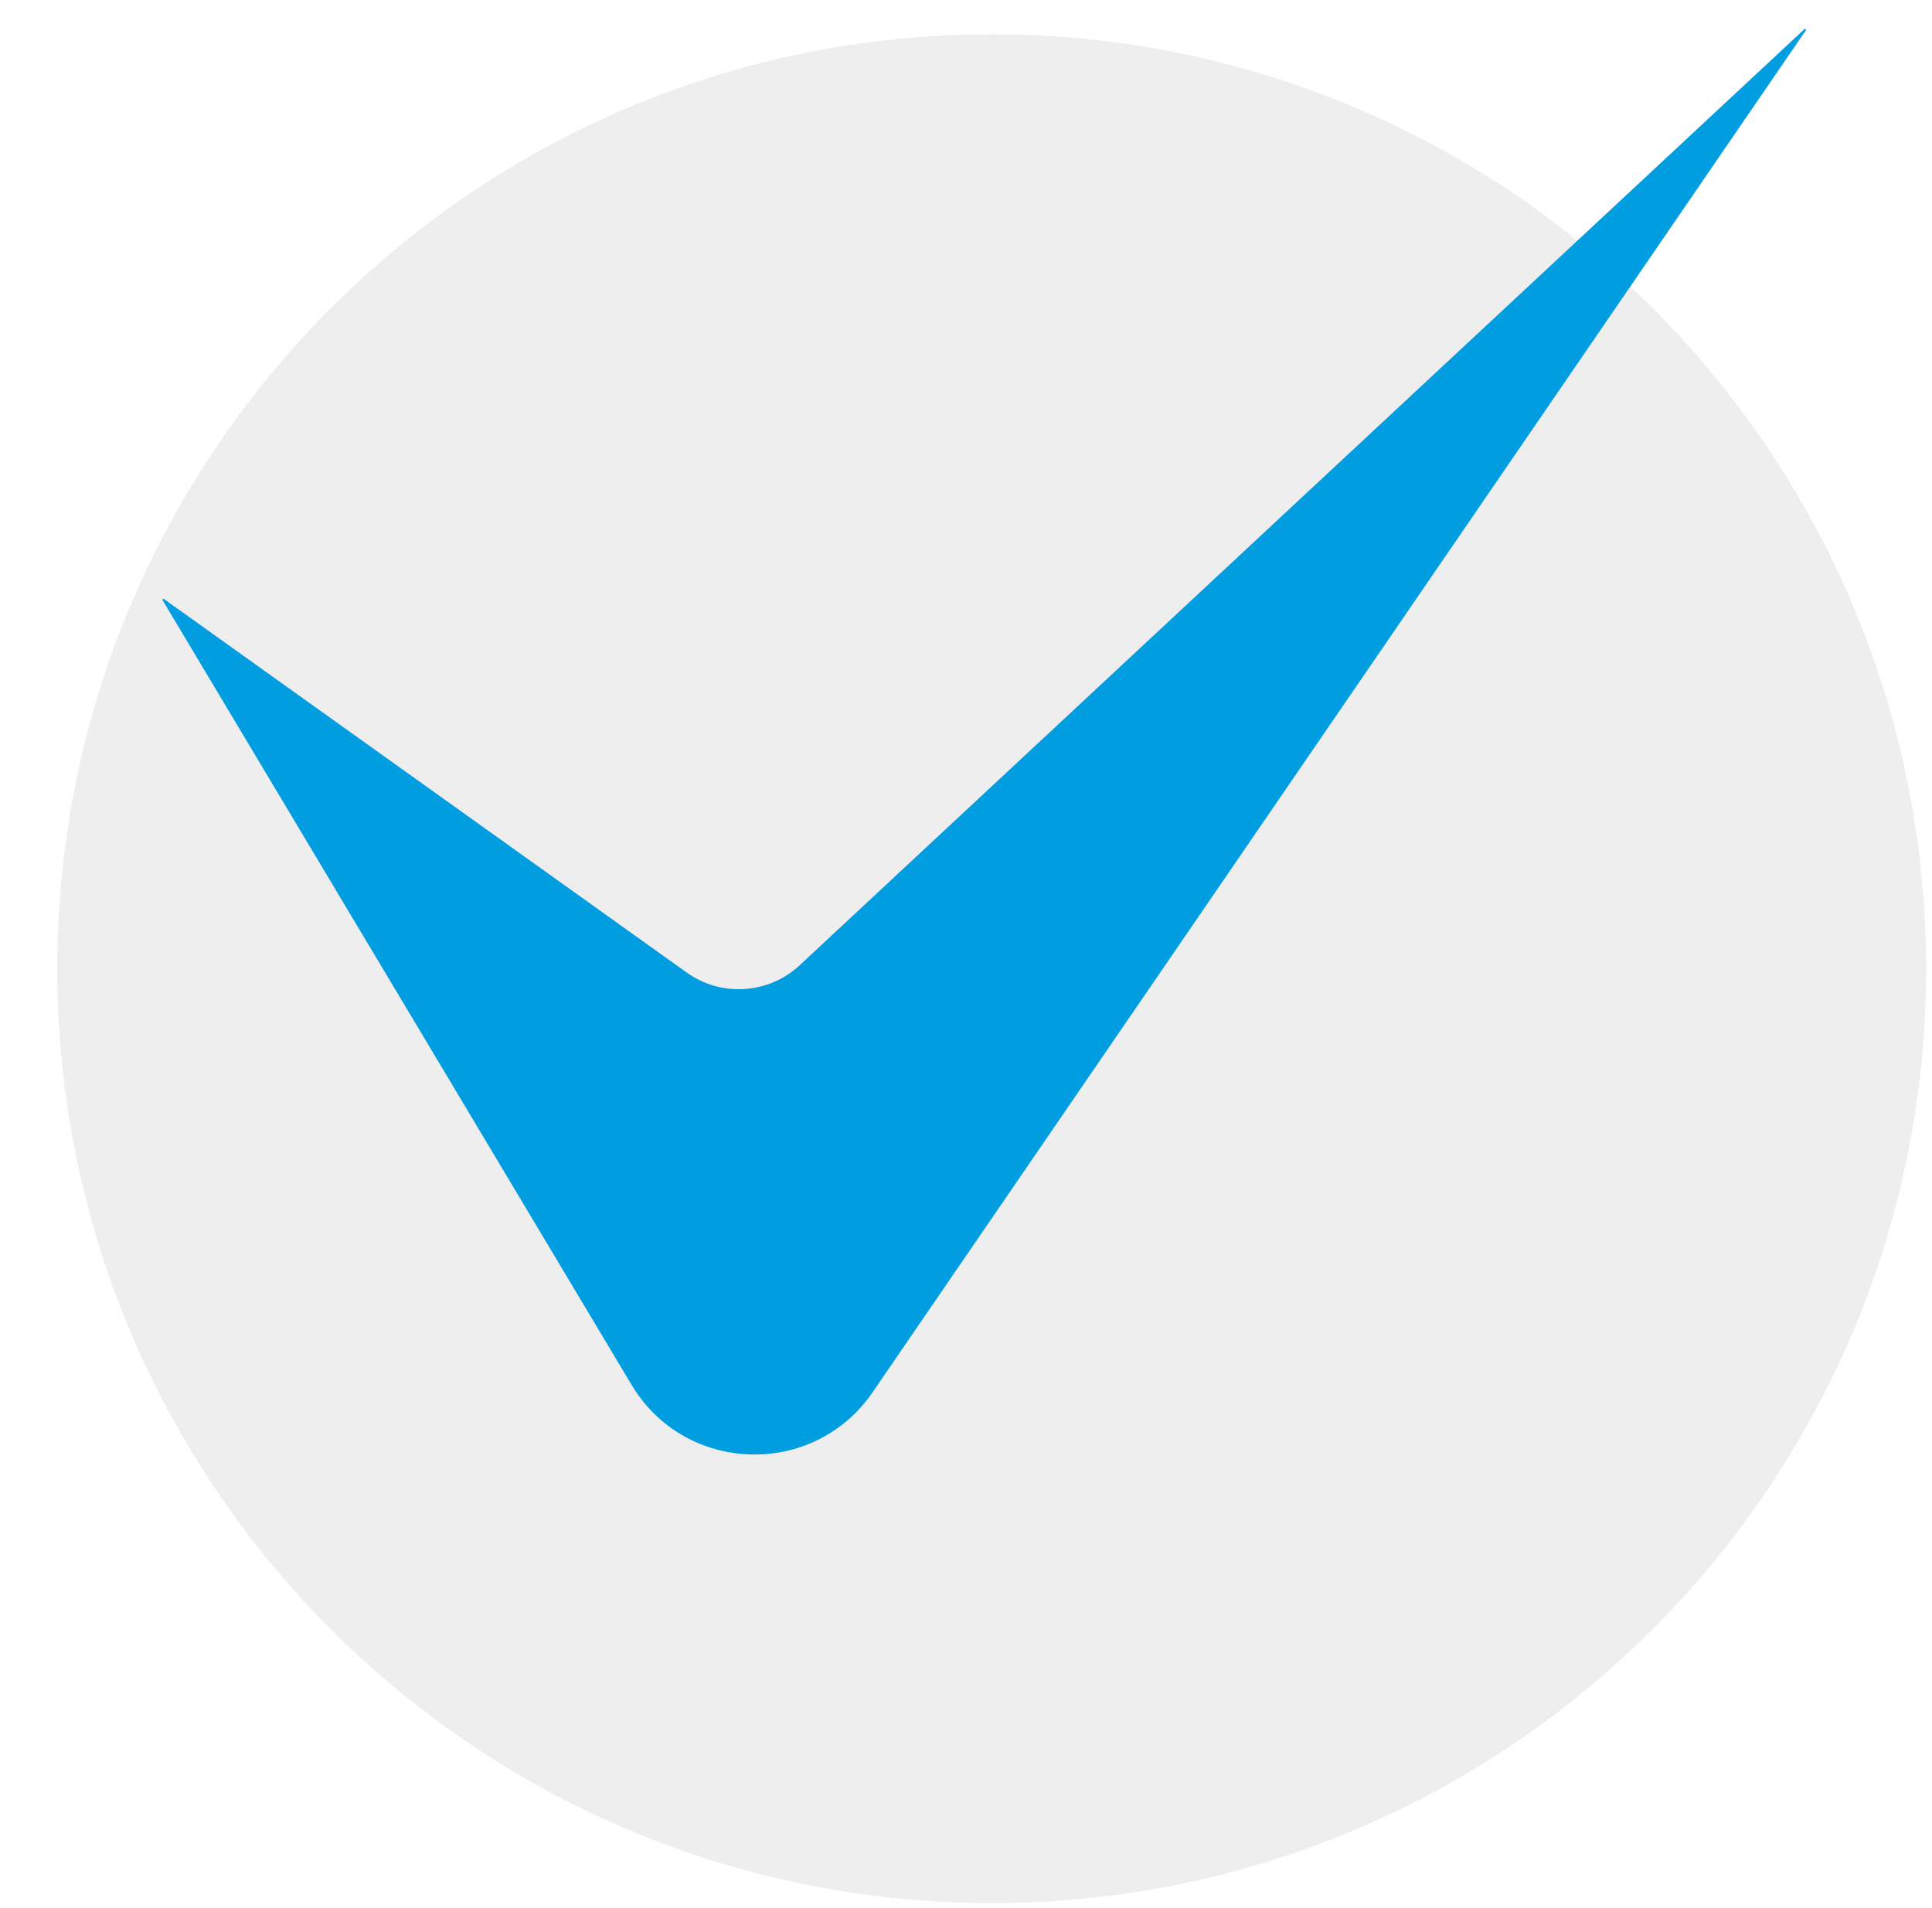 <svg width="8228" height="8126" viewBox="0 0 8228 8126" fill="none" xmlns="http://www.w3.org/2000/svg">
<g clip-path="url(#clip0_231_49)" filter="url(#filter0_d_231_49)">
<path d="M8203 4121.5C8203 6319.32 6421.32 8101 4223.5 8101C2025.68 8101 244 6319.32 244 4121.5C244 1923.68 2025.68 142 4223.5 142C6421.32 142 8203 1923.68 8203 4121.5Z" fill="#EEE"/>
<path d="M7684.53 120.202C7688.03 116.946 7693.26 121.45 7690.56 125.39L3716.27 5925.44C3464.79 6292.45 2917.7 6275.47 2689.46 5893.58L692.597 2552.44C690.373 2548.72 694.829 2544.62 698.356 2547.14L2924.61 4137.94C3072.04 4243.29 3273.27 4230.23 3405.84 4106.71L7684.53 120.202Z"
      fill="#009DE0"/>
</g>
<defs>
<filter id="filter0_d_231_49" x="-4" y="0" width="8236" height="8134" filterUnits="userSpaceOnUse" color-interpolation-filters="sRGB">
<feFlood flood-opacity="0" result="BackgroundImageFix"/>
<feColorMatrix in="SourceAlpha" type="matrix" values="0 0 0 0 0 0 0 0 0 0 0 0 0 0 0 0 0 0 127 0" result="hardAlpha"/>
<feOffset dy="4"/>
<feGaussianBlur stdDeviation="2"/>
<feComposite in2="hardAlpha" operator="out"/>
<feColorMatrix type="matrix" values="0 0 0 0 0 0 0 0 0 0 0 0 0 0 0 0 0 0 0.25 0"/>
<feBlend mode="normal" in2="BackgroundImageFix" result="effect1_dropShadow_231_49"/>
<feBlend mode="normal" in="SourceGraphic" in2="effect1_dropShadow_231_49" result="shape"/>
</filter>
<clipPath id="clip0_231_49">
<rect width="8228" height="8126" fill="white"/>
</clipPath>
</defs>
</svg>
